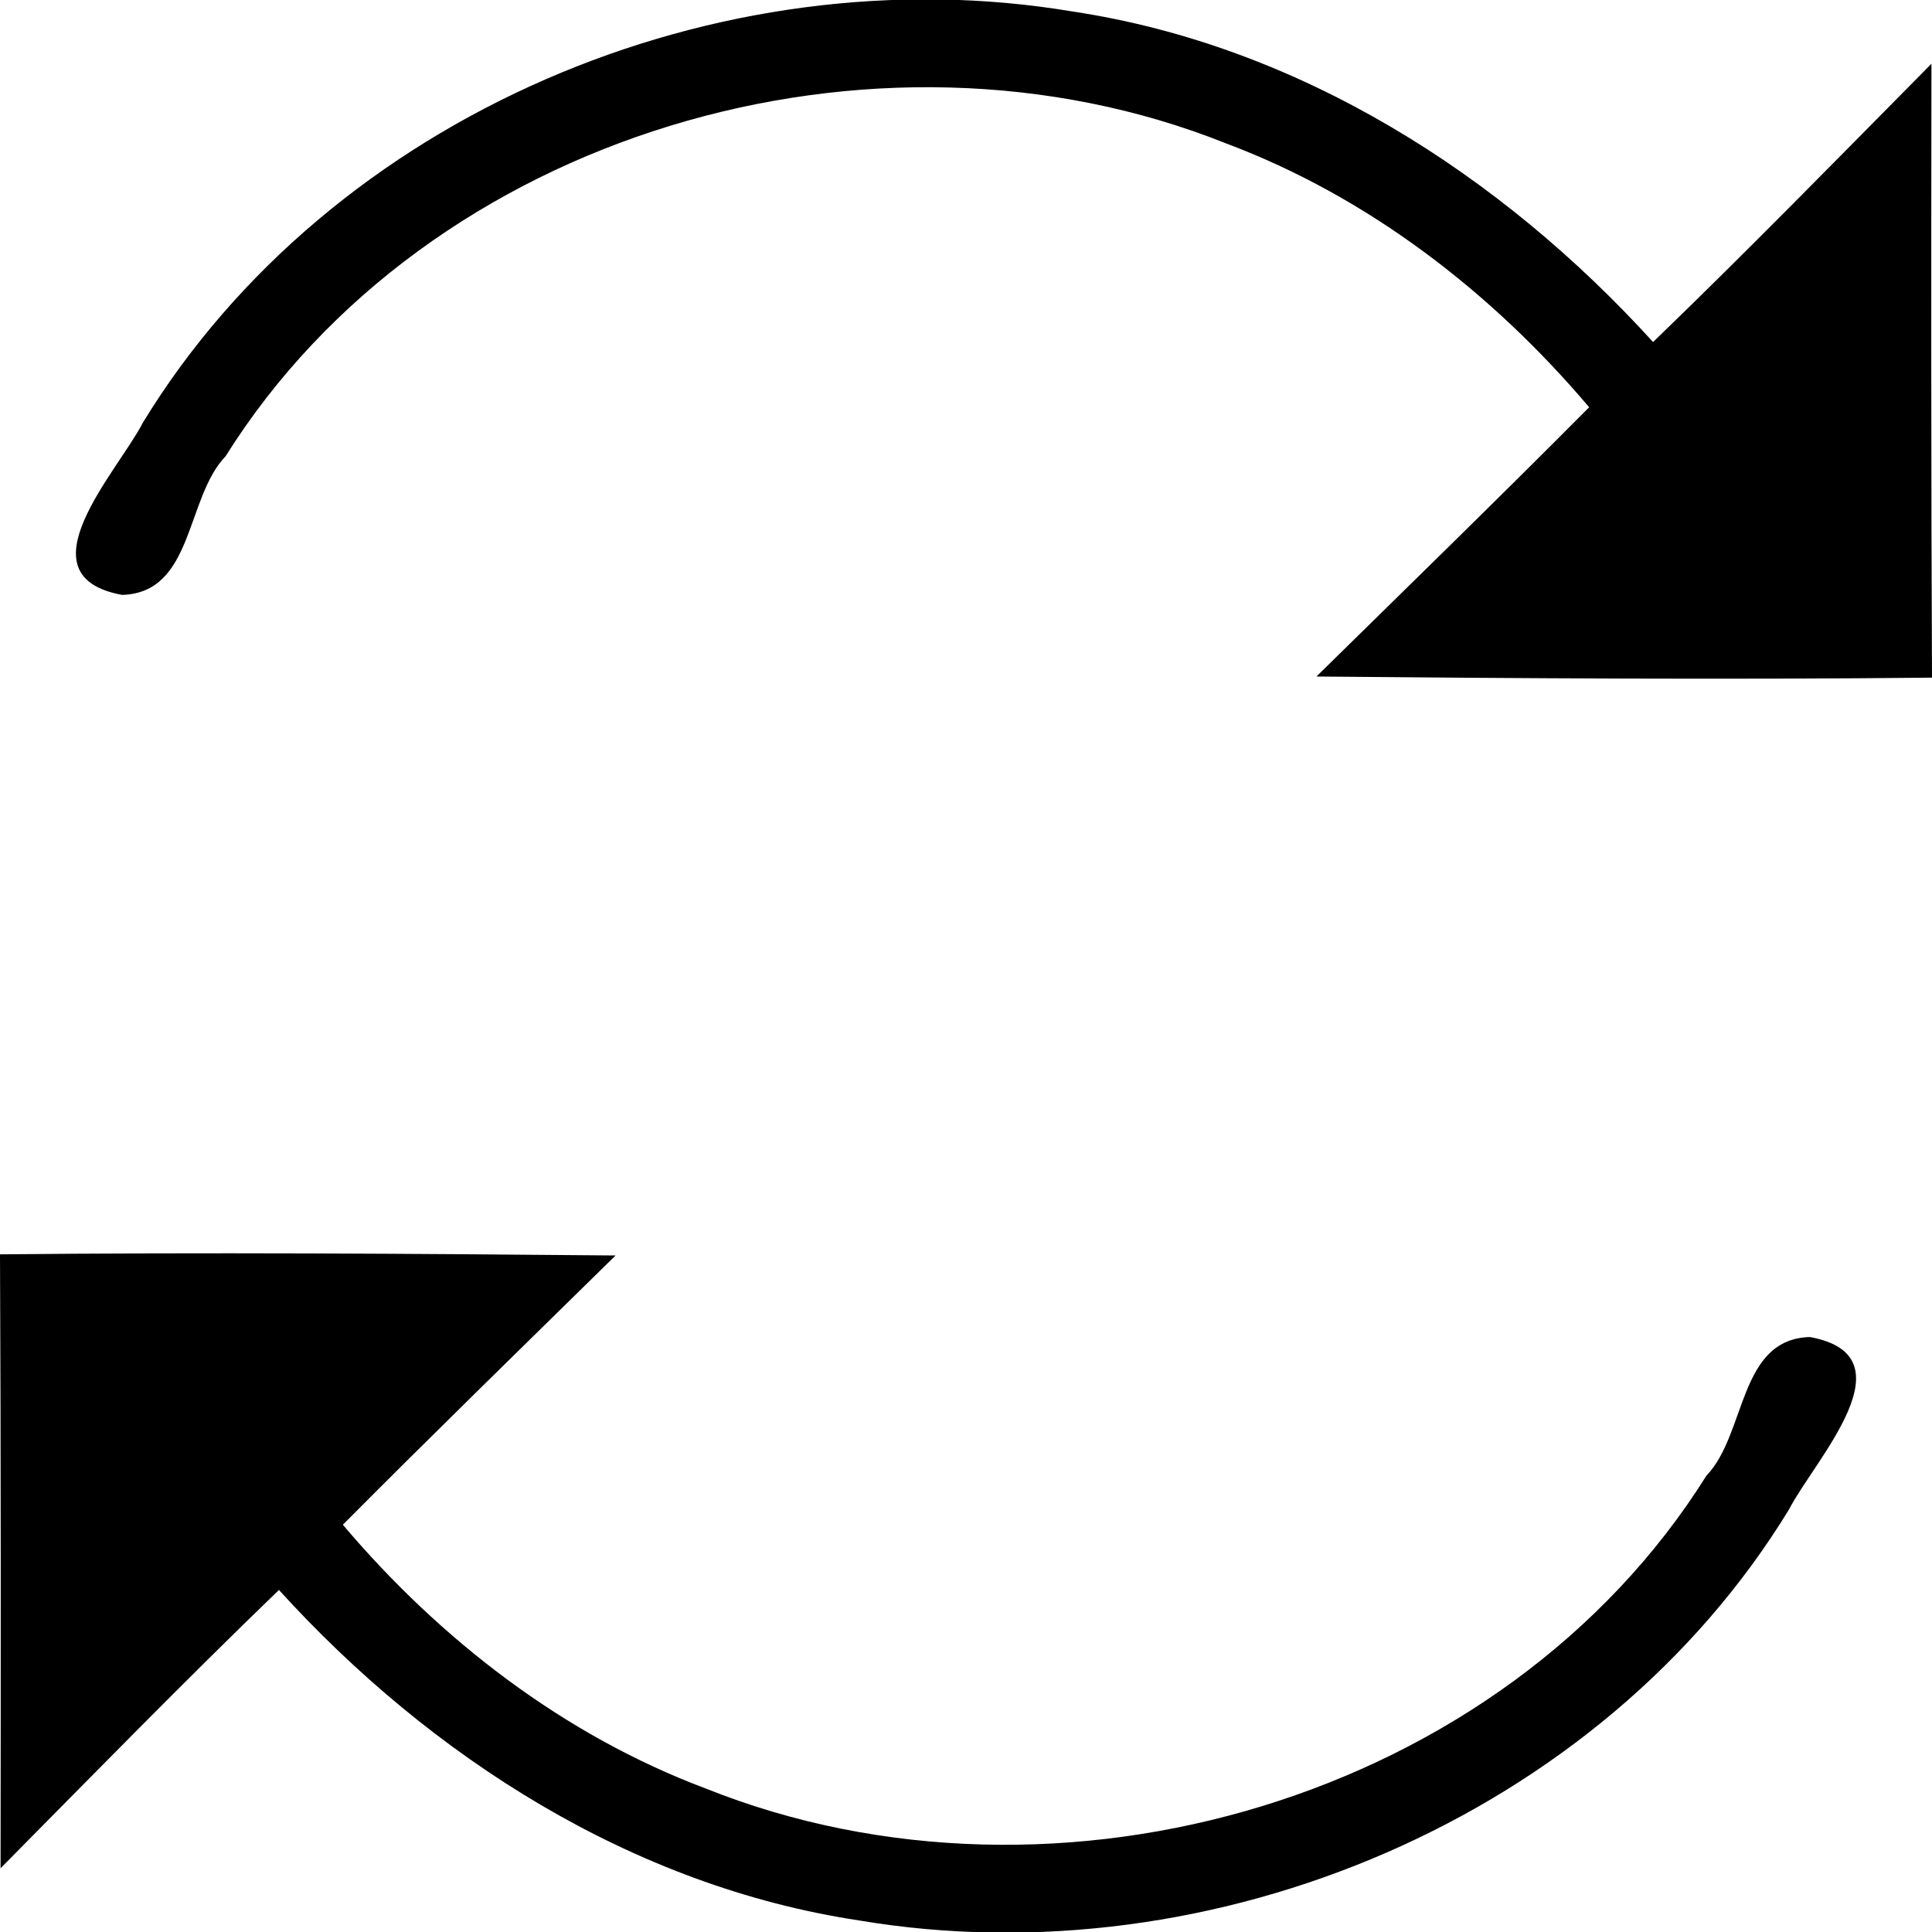 <svg width="24" height="24" xmlns="http://www.w3.org/2000/svg"><path d="M0 15.582c.012 2.542.01 5.084.007 7.626 1.146-1.159 2.285-2.325 3.458-3.457 1.888 2.078 4.396 3.682 7.21 4.106 4.394.739 9.217-1.284 11.55-5.108.312-.608 1.543-1.905.258-2.14-.89.025-.787 1.204-1.285 1.722-2.518 4.02-8.063 5.634-12.43 3.887-1.764-.662-3.299-1.848-4.509-3.277 1.119-1.126 2.256-2.233 3.388-3.345-2.549-.023-5.098-.04-7.647-.014zM24 8.418c-.012-2.542-.01-5.084-.007-7.626-1.146 1.159-2.285 2.325-3.458 3.457C18.646 2.17 16.14.567 13.325.143 8.93-.596 4.108 1.427 1.775 5.25c-.312.608-1.543 1.905-.258 2.14.89-.025.787-1.204 1.285-1.722C5.32 1.65 10.865.035 15.232 1.782c1.764.662 3.299 1.848 4.509 3.277-1.119 1.126-2.256 2.233-3.388 3.345 2.549.023 5.098.04 7.647.014z" overflow="visible"/></svg>